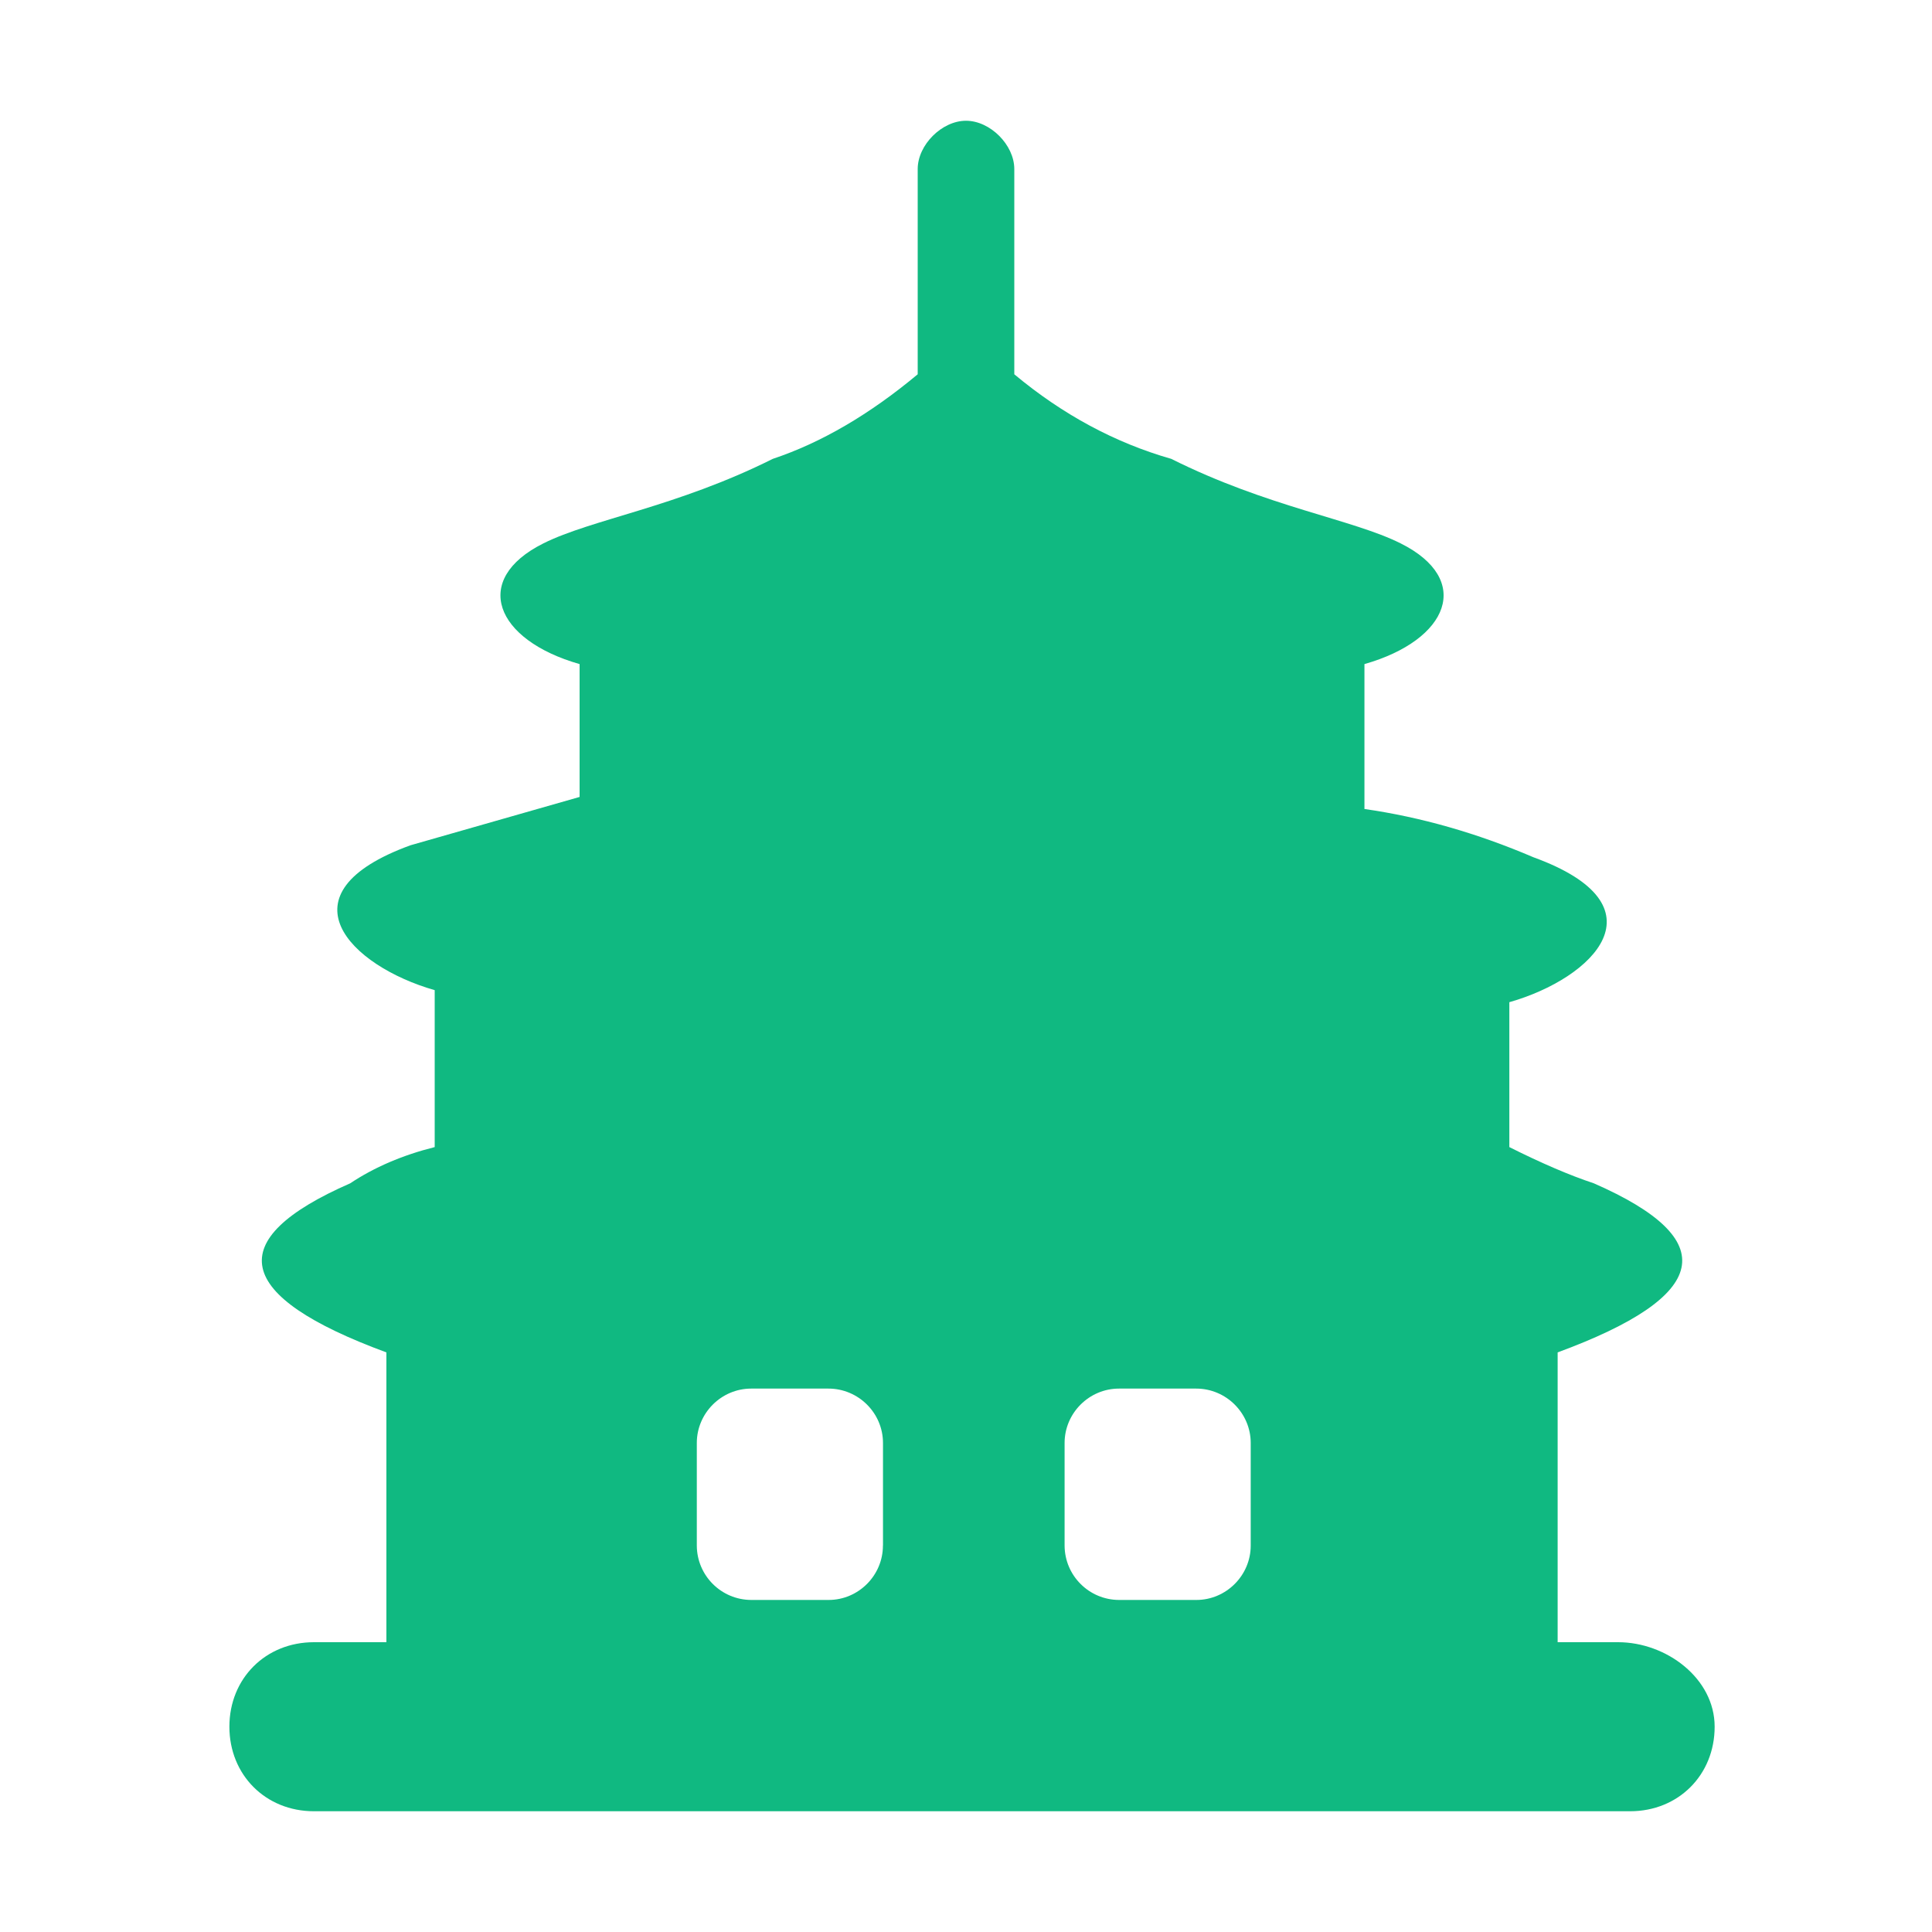 <svg xmlns="http://www.w3.org/2000/svg" xmlns:xlink="http://www.w3.org/1999/xlink" fill="none" version="1.1" width="30" height="30" viewBox="0 0 30 30"><defs><clipPath id="master_svg0_213_3715"><rect x="0" y="0" width="30" height="30" rx="0"/></clipPath></defs><g clip-path="url(#master_svg0_213_3715)"><g><path d="M25.125,25.5L24.187,25.5L24.187,21Q27.75,19.688,24.75,18.375Q24.187,18.188,23.437,17.812L23.437,15.562C24.75,15.188,25.875,14.062,23.812,13.312Q22.5,12.75,21.187,12.562L21.187,10.312C22.5,9.938,22.875,9,21.75,8.438C21,8.062,19.687,7.875,18.187,7.125Q16.875,6.75,15.75,5.812L15.75,2.625C15.75,2.25,15.375,1.875,15,1.875C14.625,1.875,14.25,2.25,14.25,2.625L14.25,5.812Q13.125,6.75,12,7.125C10.5,7.875,9.187,8.062,8.437,8.438C7.312,9,7.687,9.938,9,10.312L9,12.375L6.375,13.125C4.312,13.875,5.437,15,6.75,15.375L6.75,17.812Q6,18,5.437,18.375Q2.437,19.688,6,21L6,25.5L4.875,25.5C4.125,25.5,3.562,26.062,3.562,26.812C3.562,27.562,4.125,28.125,4.875,28.125L25.312,28.125C26.062,28.125,26.625,27.562,26.625,26.812C26.625,26.062,25.875,25.5,25.125,25.5ZM13.71,24C13.71,24.463,13.331,24.844,12.866,24.844L11.666,24.844C11.2,24.843,10.822,24.466,10.82,24L10.82,22.406C10.82,21.943,11.201,21.562,11.664,21.562L12.864,21.562C13.331,21.562,13.711,21.943,13.711,22.406L13.711,24L13.71,24ZM19.421,24C19.421,24.463,19.04,24.844,18.577,24.844L17.377,24.844C16.911,24.843,16.533,24.466,16.531,24L16.531,22.406C16.531,21.943,16.912,21.562,17.375,21.562L18.575,21.562C19.04,21.562,19.421,21.943,19.421,22.406L19.421,24Z" fill="#10B981" fill-opacity="1"/></g></g></svg>